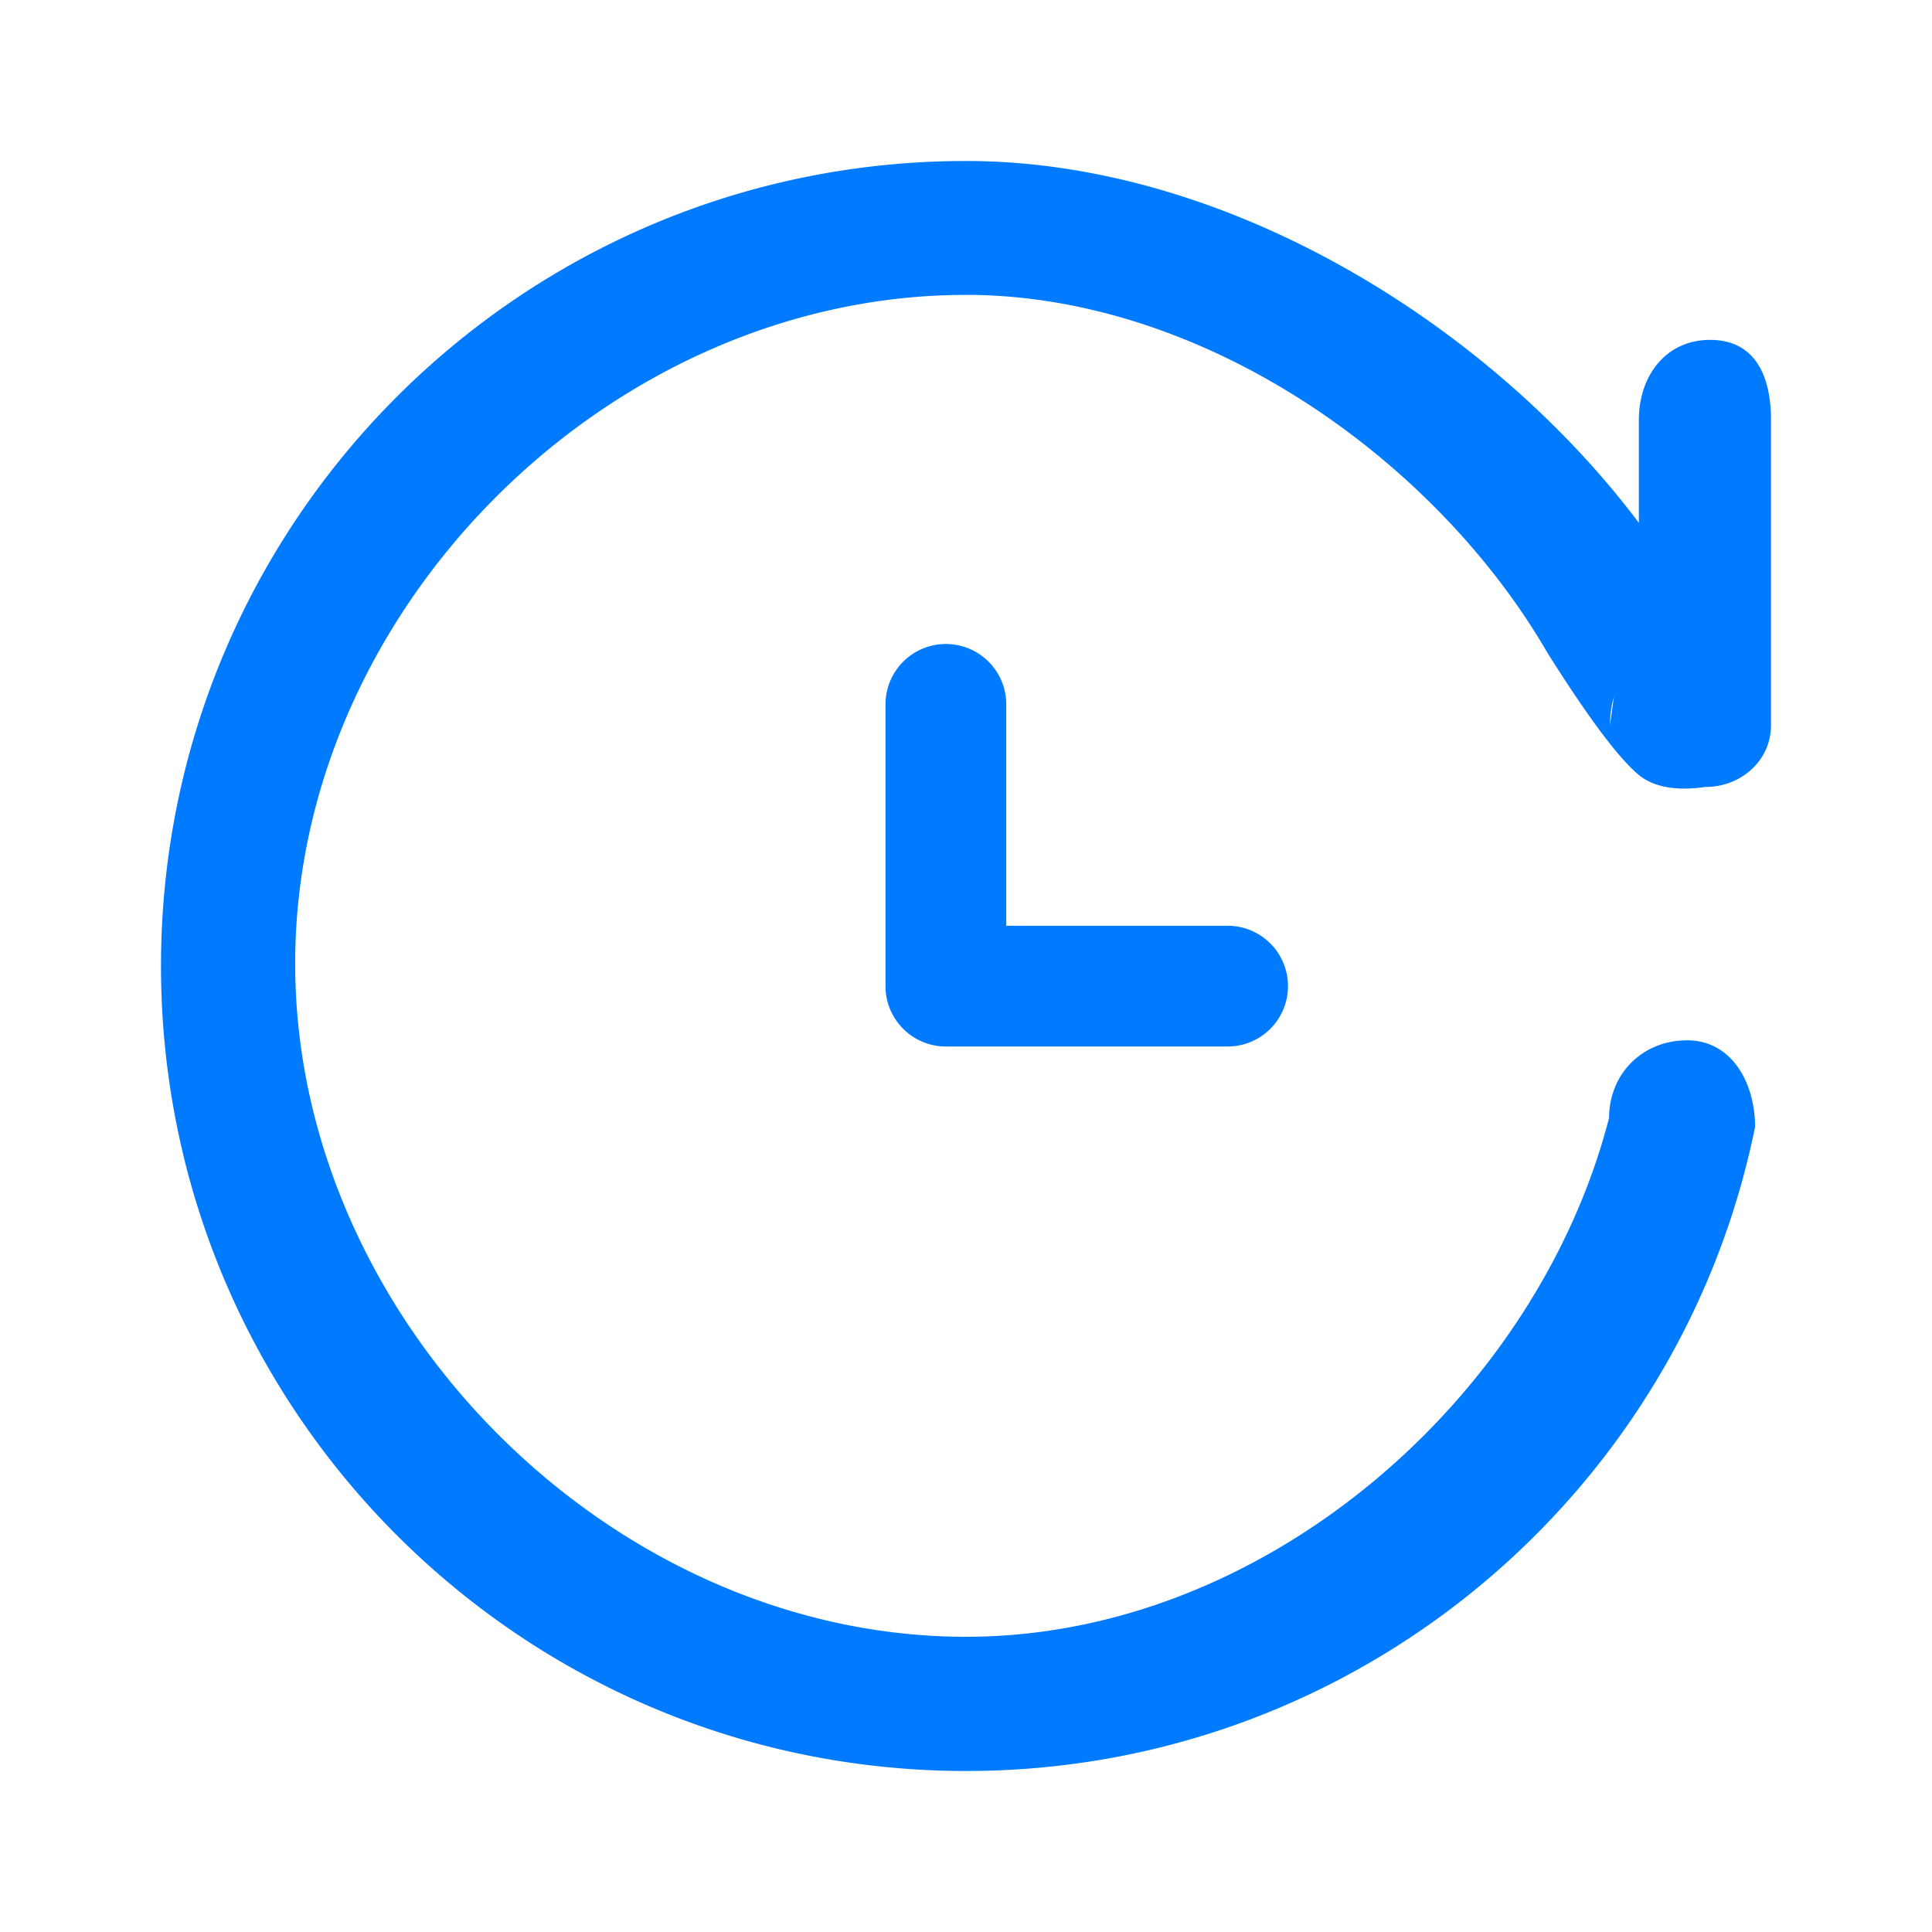 <svg t="1689129337772" class="icon" viewBox="0 0 1024 1024" version="1.1" xmlns="http://www.w3.org/2000/svg" p-id="2427"
    width="200" height="200">
    <path
        d="M868.629 277.111v-54.485-0.158c0.094-23.467 14.451-42.411 37.918-42.321C930.133 180.241 938.667 199.049 938.667 222.635v161.788c0.026 18.658-15.957 32.691-34.624 32.666-15.94 2.287-27.895 0.055-35.866-6.699-10.671-9.054-26.684-30.528-48.03-64.427C761.105 243.994 638.306 156.292 512 156.292c-188.54 0-355.554 165.888-355.554 354.402s167.074 356.838 355.61 356.838c159.07 0 302.861-127.727 340.757-274.944h0.038c0-23.565 17.783-41.199 41.353-41.199s36.011 22.374 36.011 45.939c-39.509 194.752-211.712 341.333-418.159 341.333C276.382 938.667 85.333 747.639 85.333 512S276.382 85.333 512.055 85.333c139.541 0 278.716 88.235 356.574 191.778z m25.365 26.082l-73.847 42.761 72.213-45.47c9.57 15.202 17.707 27.264 24.218 36.002a148.591 148.591 0 0 0 6.839 8.619c0.572 0.653 0.99 1.101 1.216 1.331a21.491 21.491 0 0 0-1.271-1.143c-7.808-6.622-16.495-10.539-24.563-12.049a33.353 33.353 0 0 0-6.131-0.623c-0.67 0-0.909 0.017-0.751 0l6.089-0.879 6.148 0.009c-26.654-0.034-50.778 22.187-50.82 52.514l14.848-107.153c15.13 18.62 13.931 5.559 25.813 26.082z"
        fill="#007BFF" p-id="2428"></path>
    <path
        d="M533.333 490.667h117.333a32 32 0 1 1 0 64h-149.333a32 32 0 0 1-32-32v-149.333a32 32 0 0 1 64 0V490.667z"
        fill="#007BFF" p-id="2429"></path>
</svg>